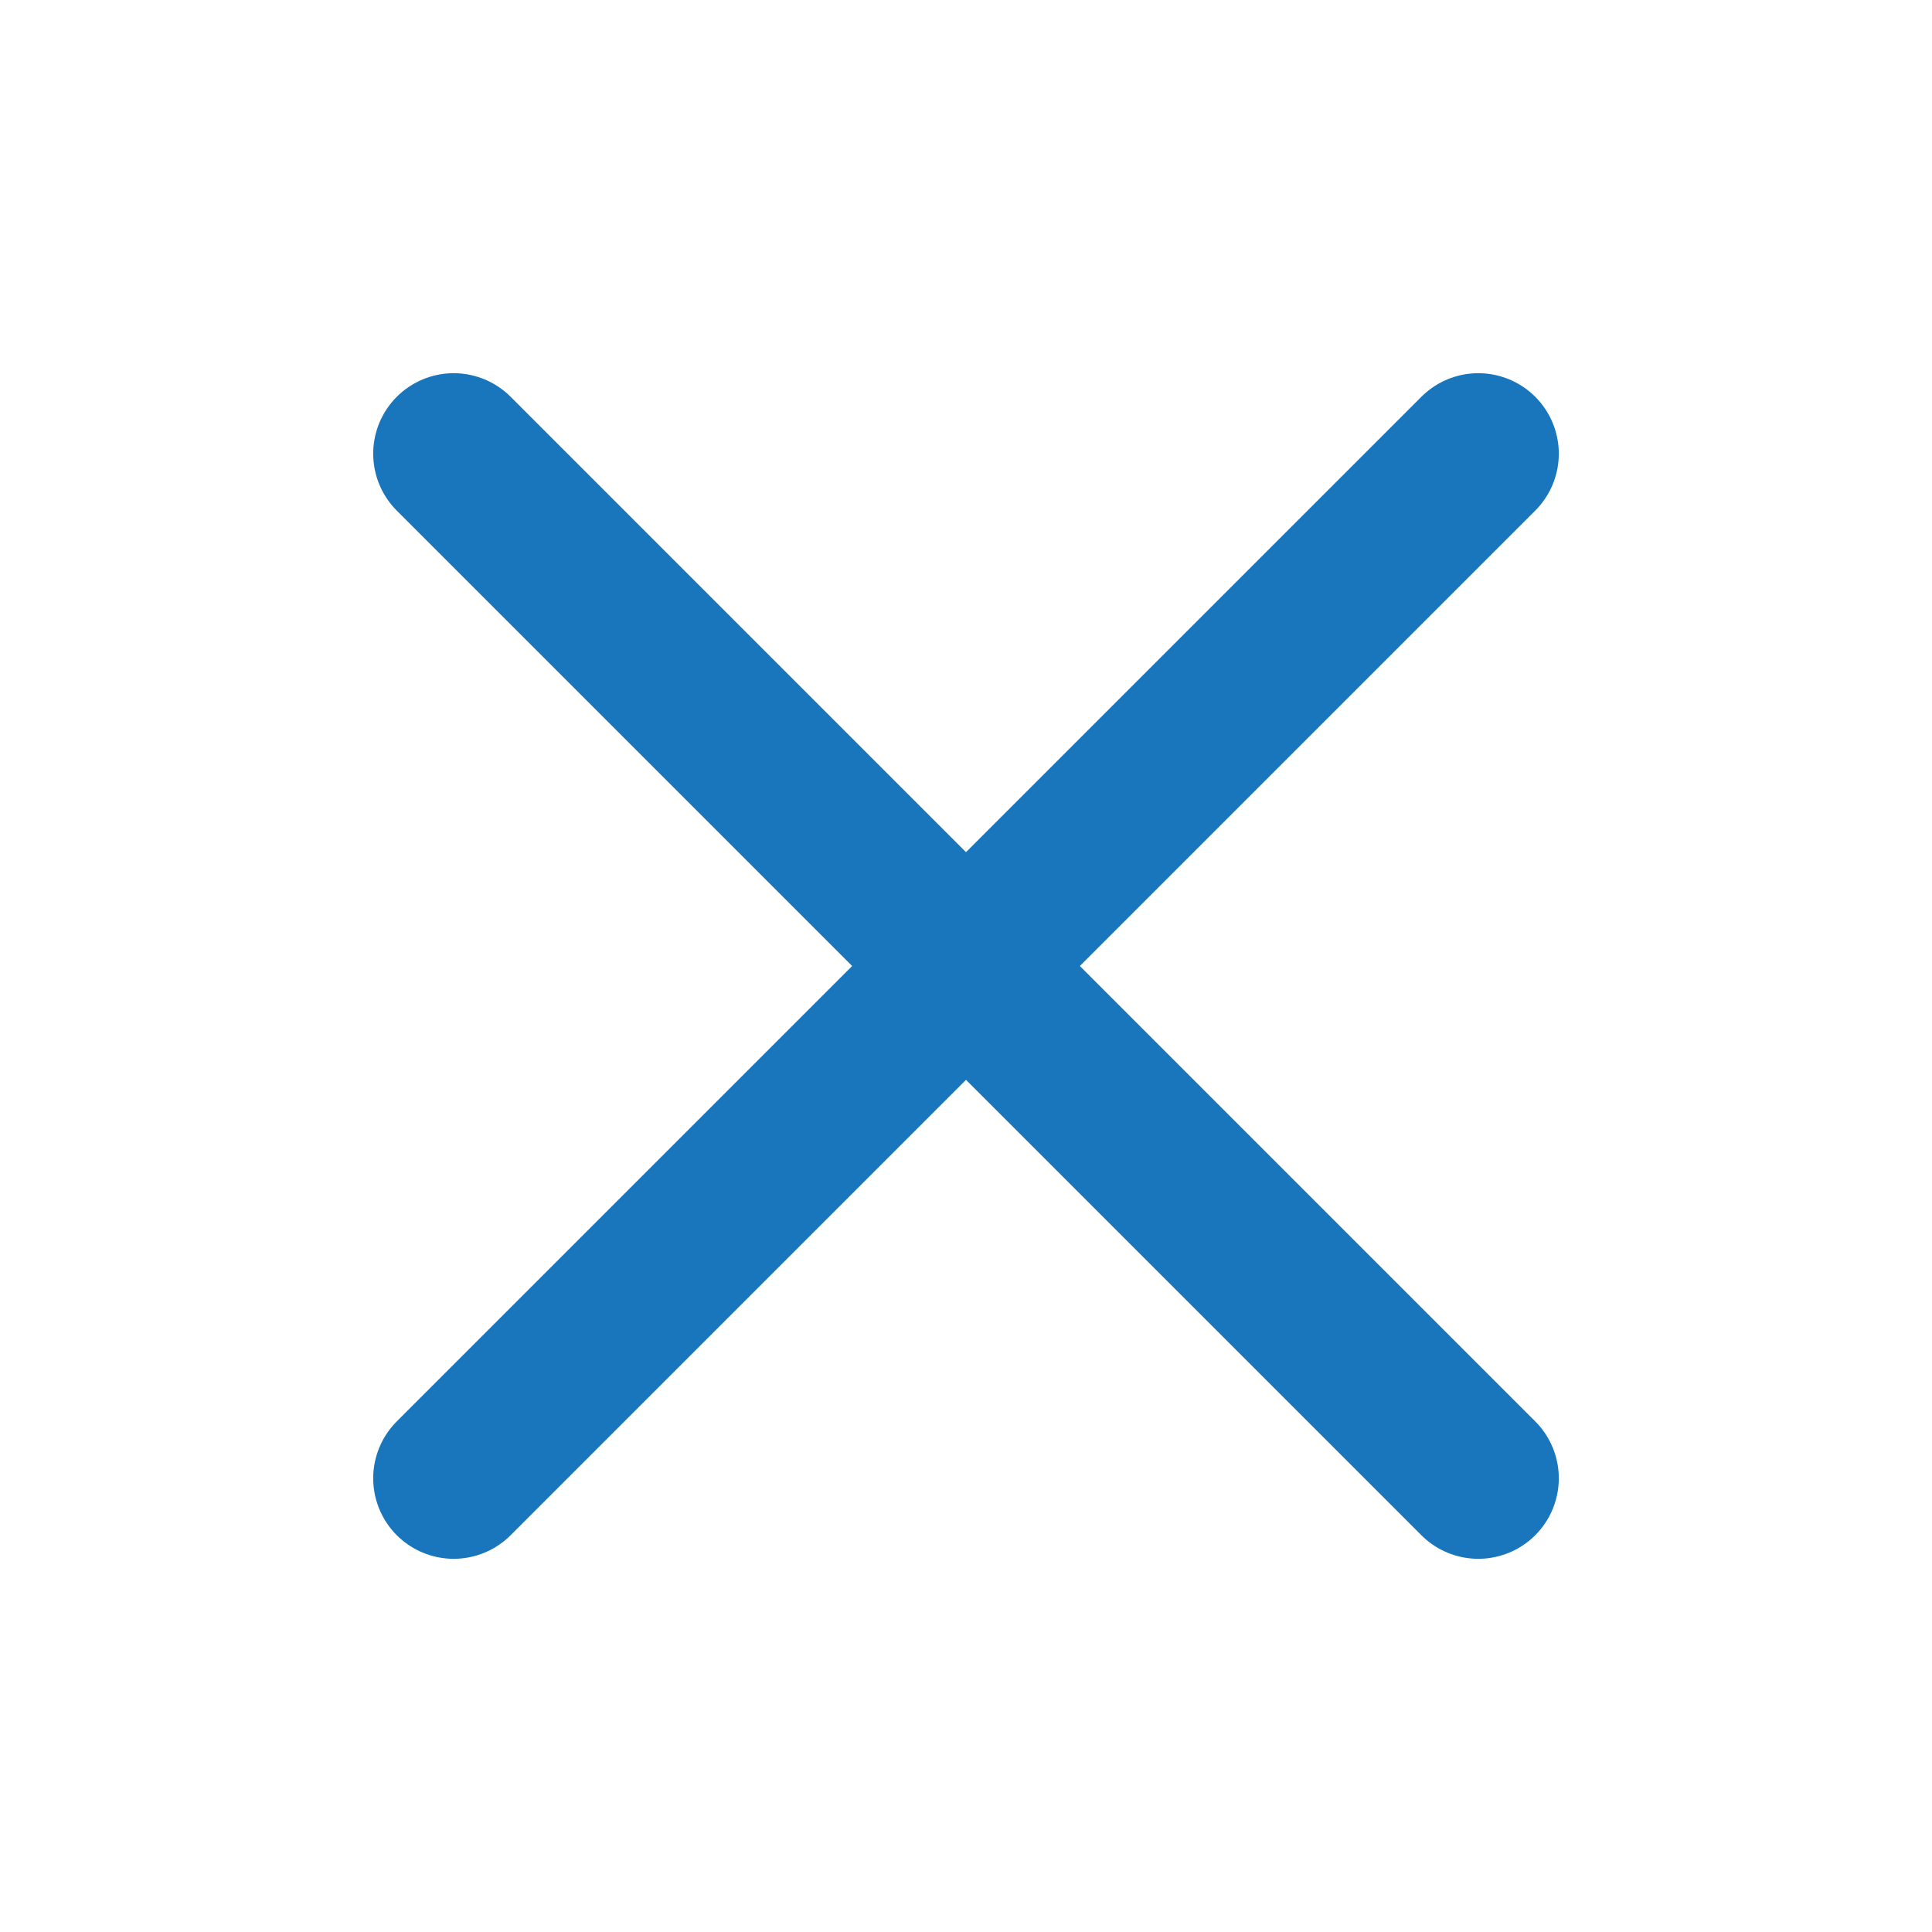 <svg width="24" height="24" viewBox="0 0 24 24" fill="none" xmlns="http://www.w3.org/2000/svg">
<path d="M5.636 18.364L18.364 5.636" stroke="#1976BC" stroke-width="2" stroke-linecap="round" stroke-linejoin="round"/>
<path d="M18.364 18.364L5.636 5.636" stroke="#1976BC" stroke-width="2" stroke-linecap="round" stroke-linejoin="round"/>
</svg>
